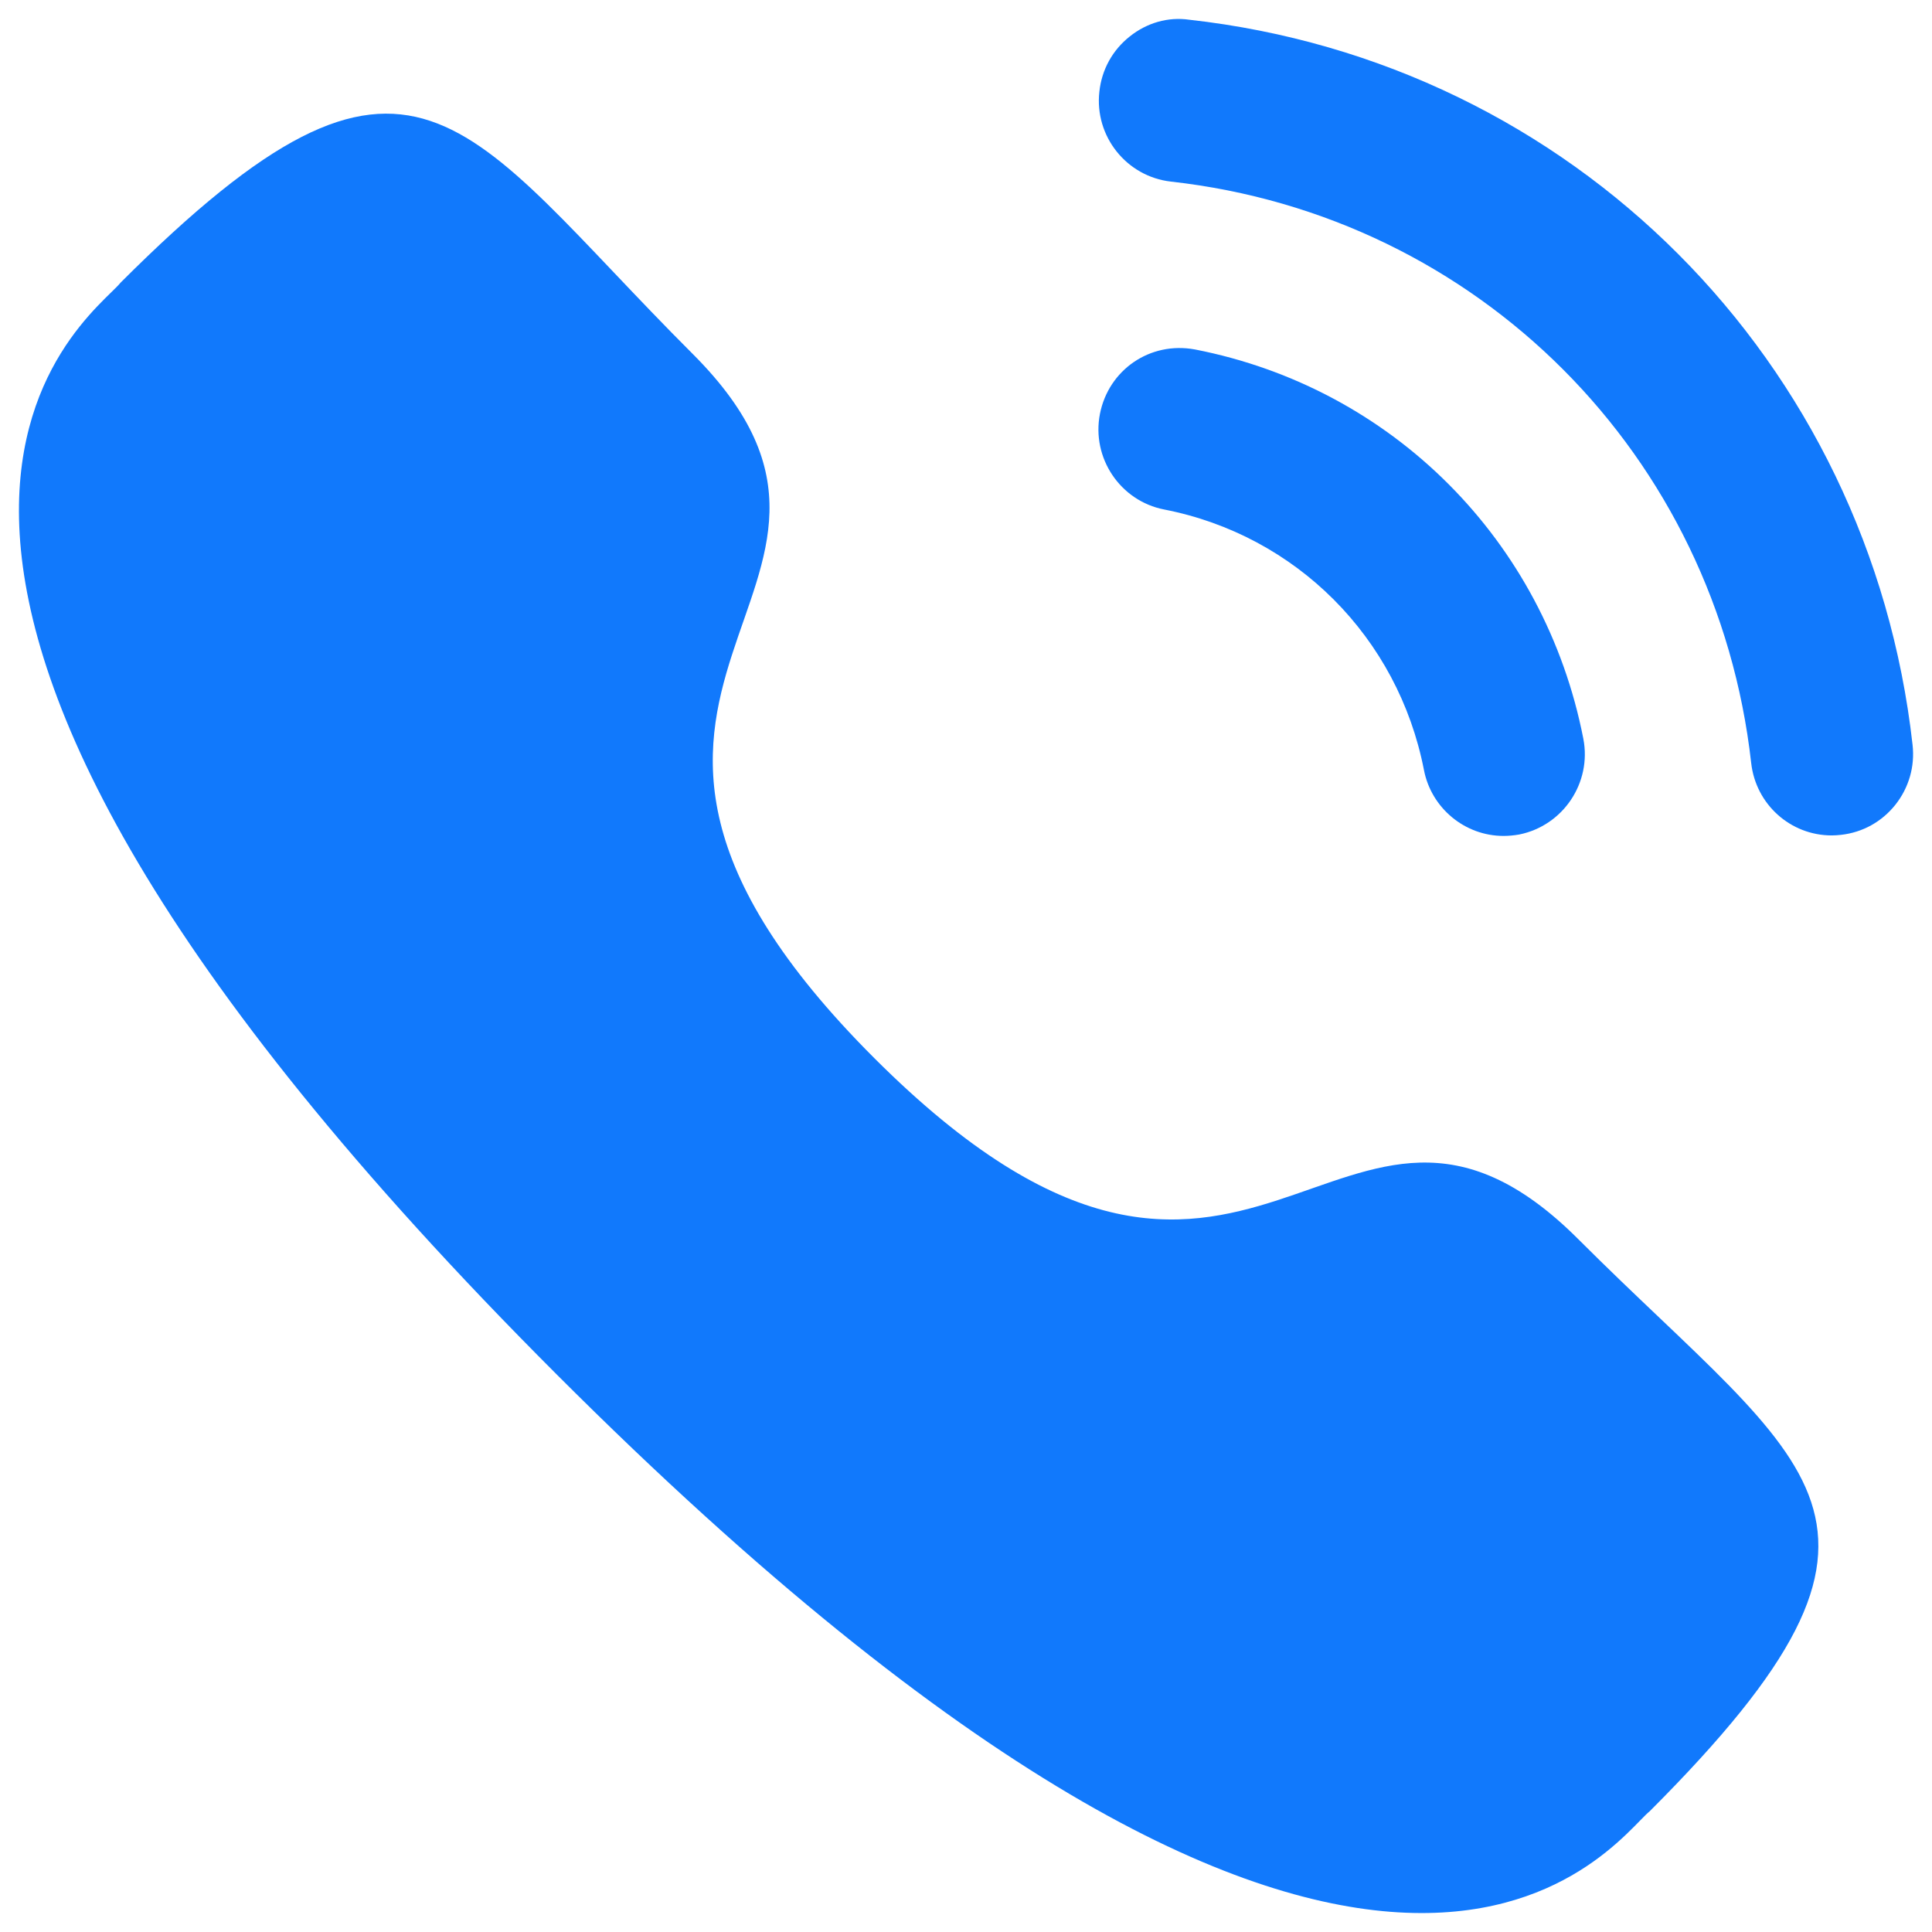<svg width="34" height="34" viewBox="0 0 34 34" fill="none" xmlns="http://www.w3.org/2000/svg">
<path d="M21.03 6.15C20.237 6.003 19.509 6.51 19.357 7.284C19.206 8.059 19.714 8.815 20.486 8.966C22.81 9.419 24.604 11.218 25.059 13.55C25.188 14.221 25.779 14.711 26.46 14.711C26.551 14.711 26.642 14.702 26.735 14.686C27.507 14.531 28.015 13.776 27.864 13C27.185 9.518 24.505 6.828 21.03 6.15Z" fill="#1179FC"/>
<path d="M20.927 0.347C20.555 0.293 20.181 0.403 19.884 0.64C19.579 0.88 19.388 1.226 19.347 1.614C19.259 2.398 19.825 3.108 20.608 3.196C26.011 3.799 30.21 8.008 30.818 13.428C30.899 14.154 31.508 14.702 32.235 14.702C32.29 14.702 32.343 14.698 32.398 14.692C32.778 14.65 33.117 14.462 33.356 14.162C33.593 13.862 33.701 13.489 33.658 13.108C32.901 6.346 27.667 1.098 20.927 0.347Z" fill="#1179FC"/>
<path fill-rule="evenodd" clip-rule="evenodd" d="M15.386 18.621C22.035 25.267 23.543 17.578 27.776 21.808C31.857 25.888 34.203 26.705 29.032 31.875C28.384 32.395 24.269 38.657 9.808 24.199C-4.656 9.74 1.603 5.621 2.123 4.973C7.306 -0.21 8.11 2.149 12.191 6.229C16.424 10.461 8.738 11.974 15.386 18.621Z" fill="#1179FC"/>
</svg>
